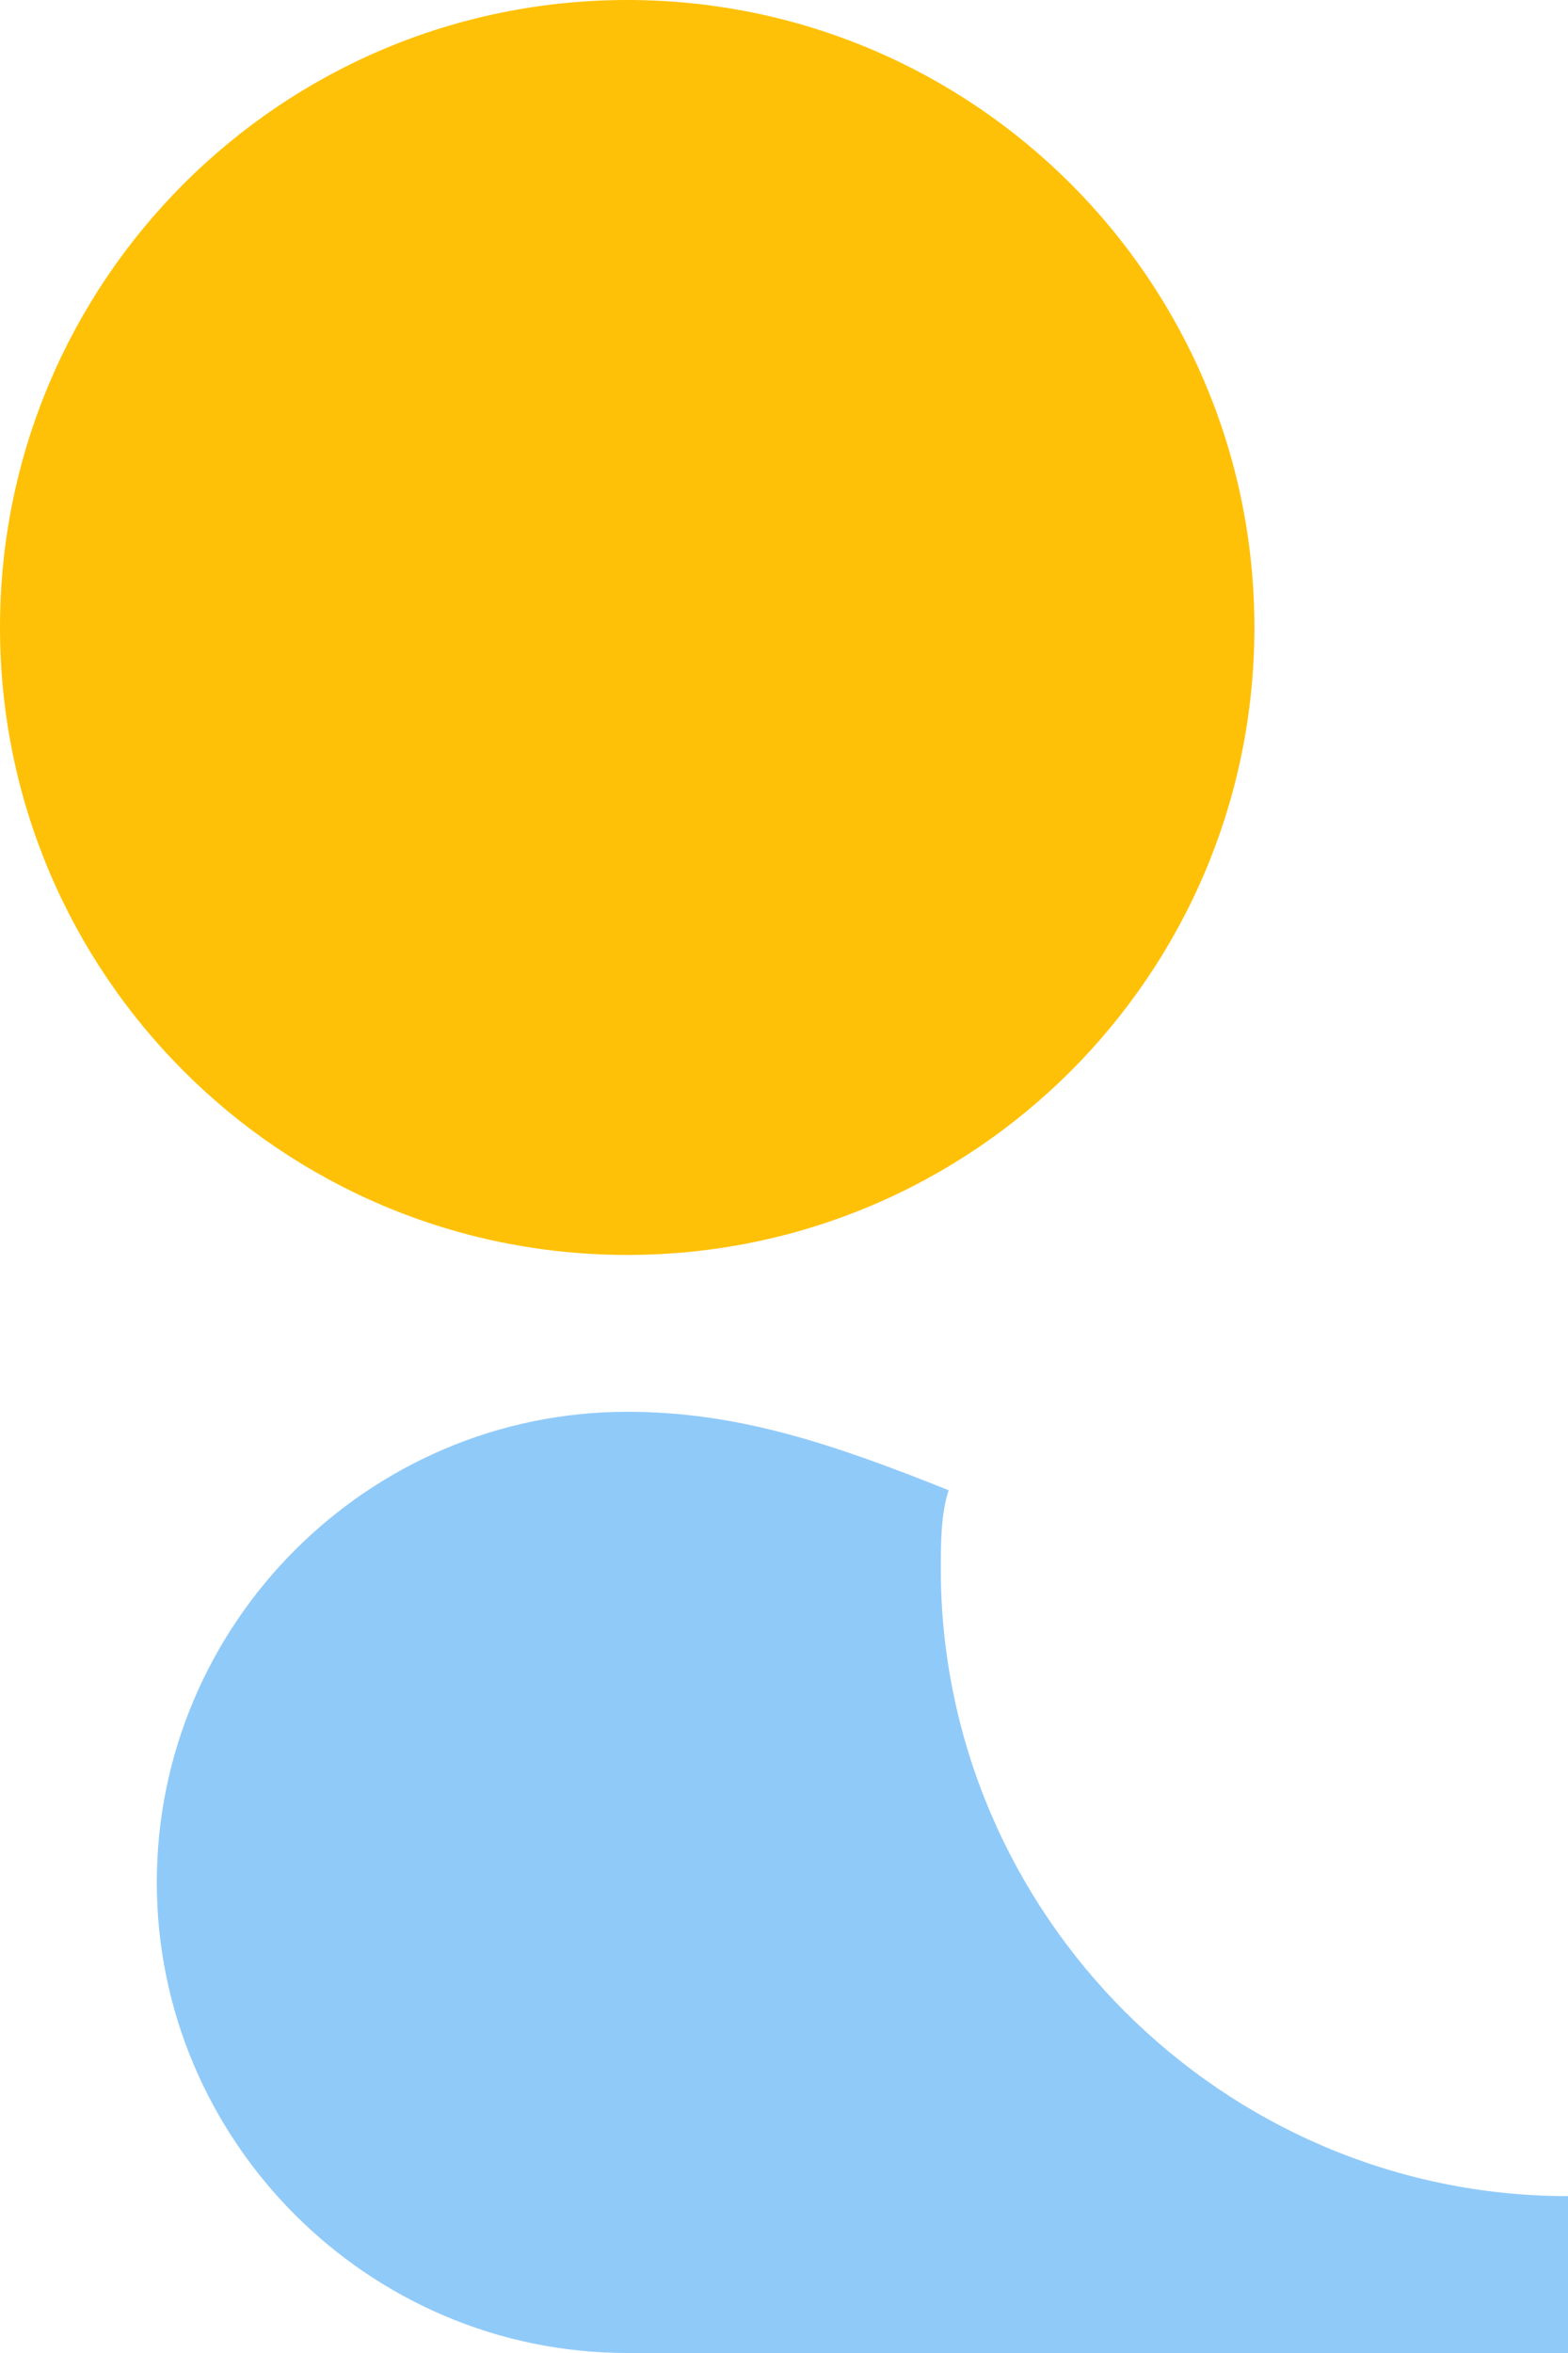 <svg width="20" height="30" viewBox="0 0 20 30" fill="none" xmlns="http://www.w3.org/2000/svg">
<path d="M8 16C12.418 16 16 12.418 16 8C16 3.582 12.418 0 8 0C3.582 0 0 3.582 0 8C0 12.418 3.582 16 8 16Z" fill="#FFC107"/>
<path d="M20 28C15.6 28 12 24.4 12 20C12 19.7 12 19.3 12.1 19C10.6 18.4 9.4 18 8 18C4.7 18 2 20.7 2 24C2 27.3 4.7 30 8 30H20V28Z" fill="#90CAF9"/>
</svg>
